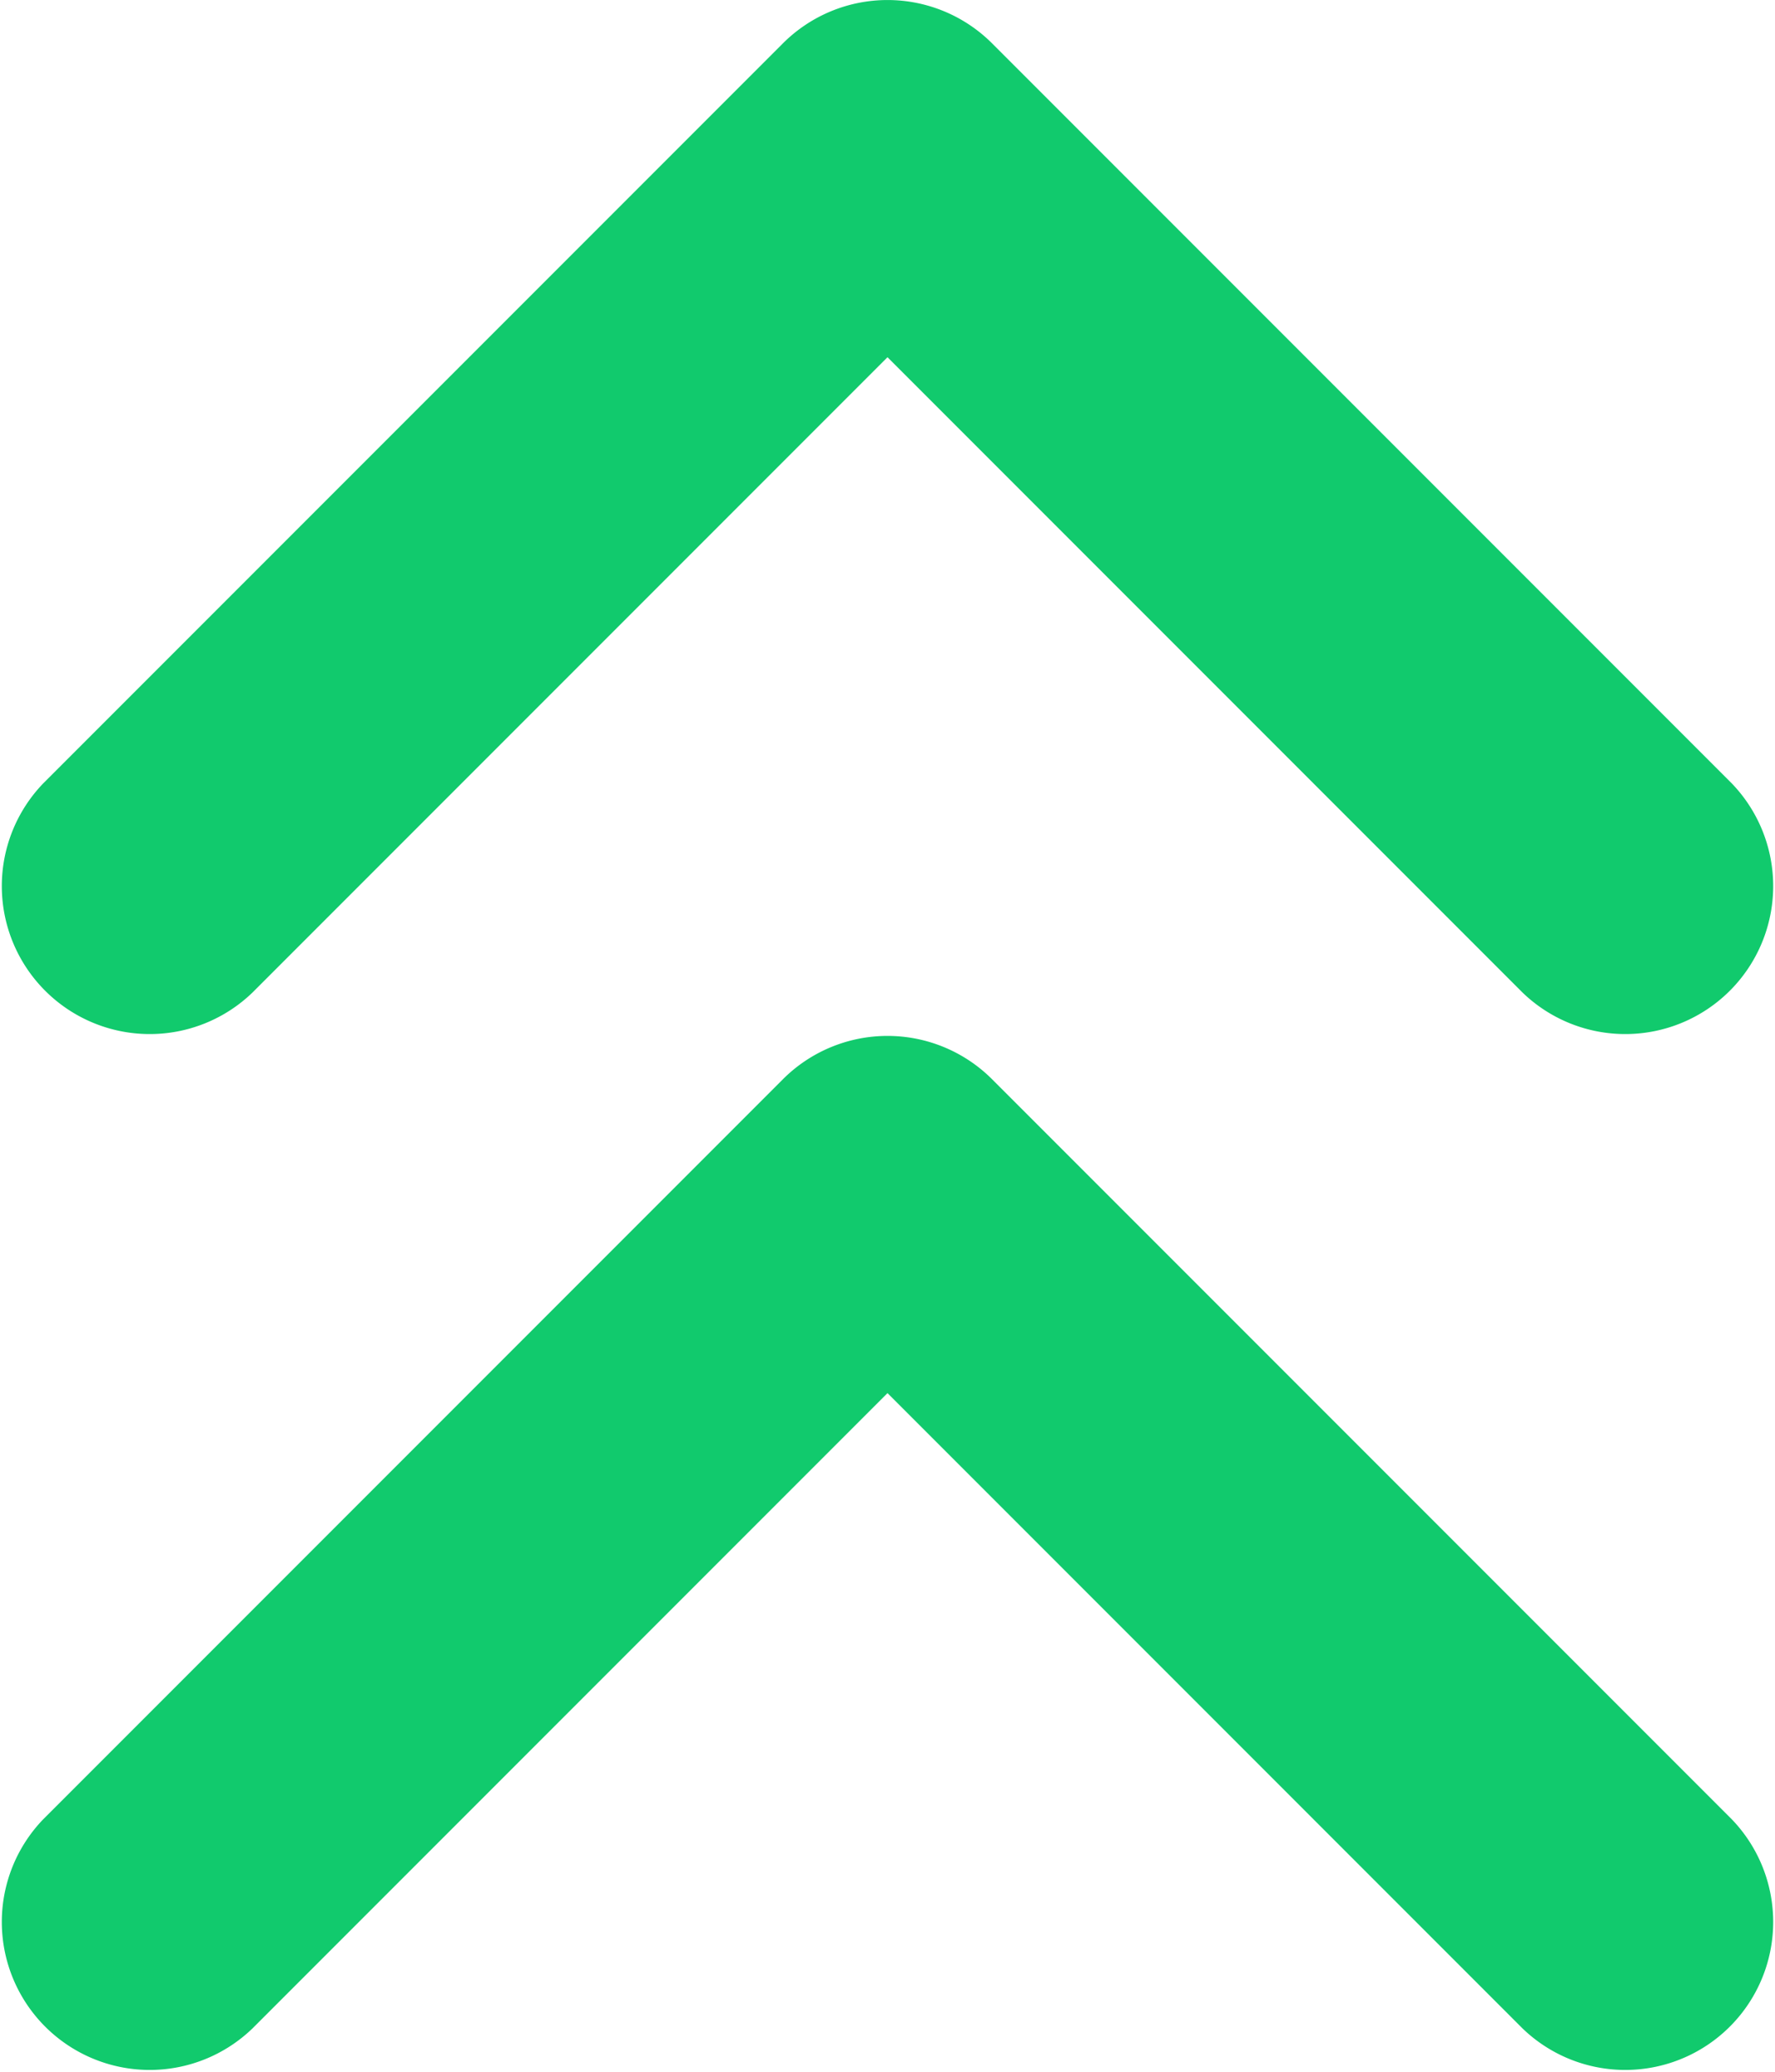 <svg xmlns="http://www.w3.org/2000/svg" width="12" height="14" viewBox="0 0 12 14"><g><g><g><path fill="#11ca6d" d="M6 2.414L1.707 6.707A1 1 0 0 1 .293 5.293l5-5a1 1 0 0 1 1.414 0l5 5a1 1 0 0 1-1.414 1.414zM1.707 13.707a1 1 0 0 1-1.414-1.414l5-5a1 1 0 0 1 1.414 0l5 5a1 1 0 0 1-1.414 1.414L6 9.414z"/></g></g></g></svg>